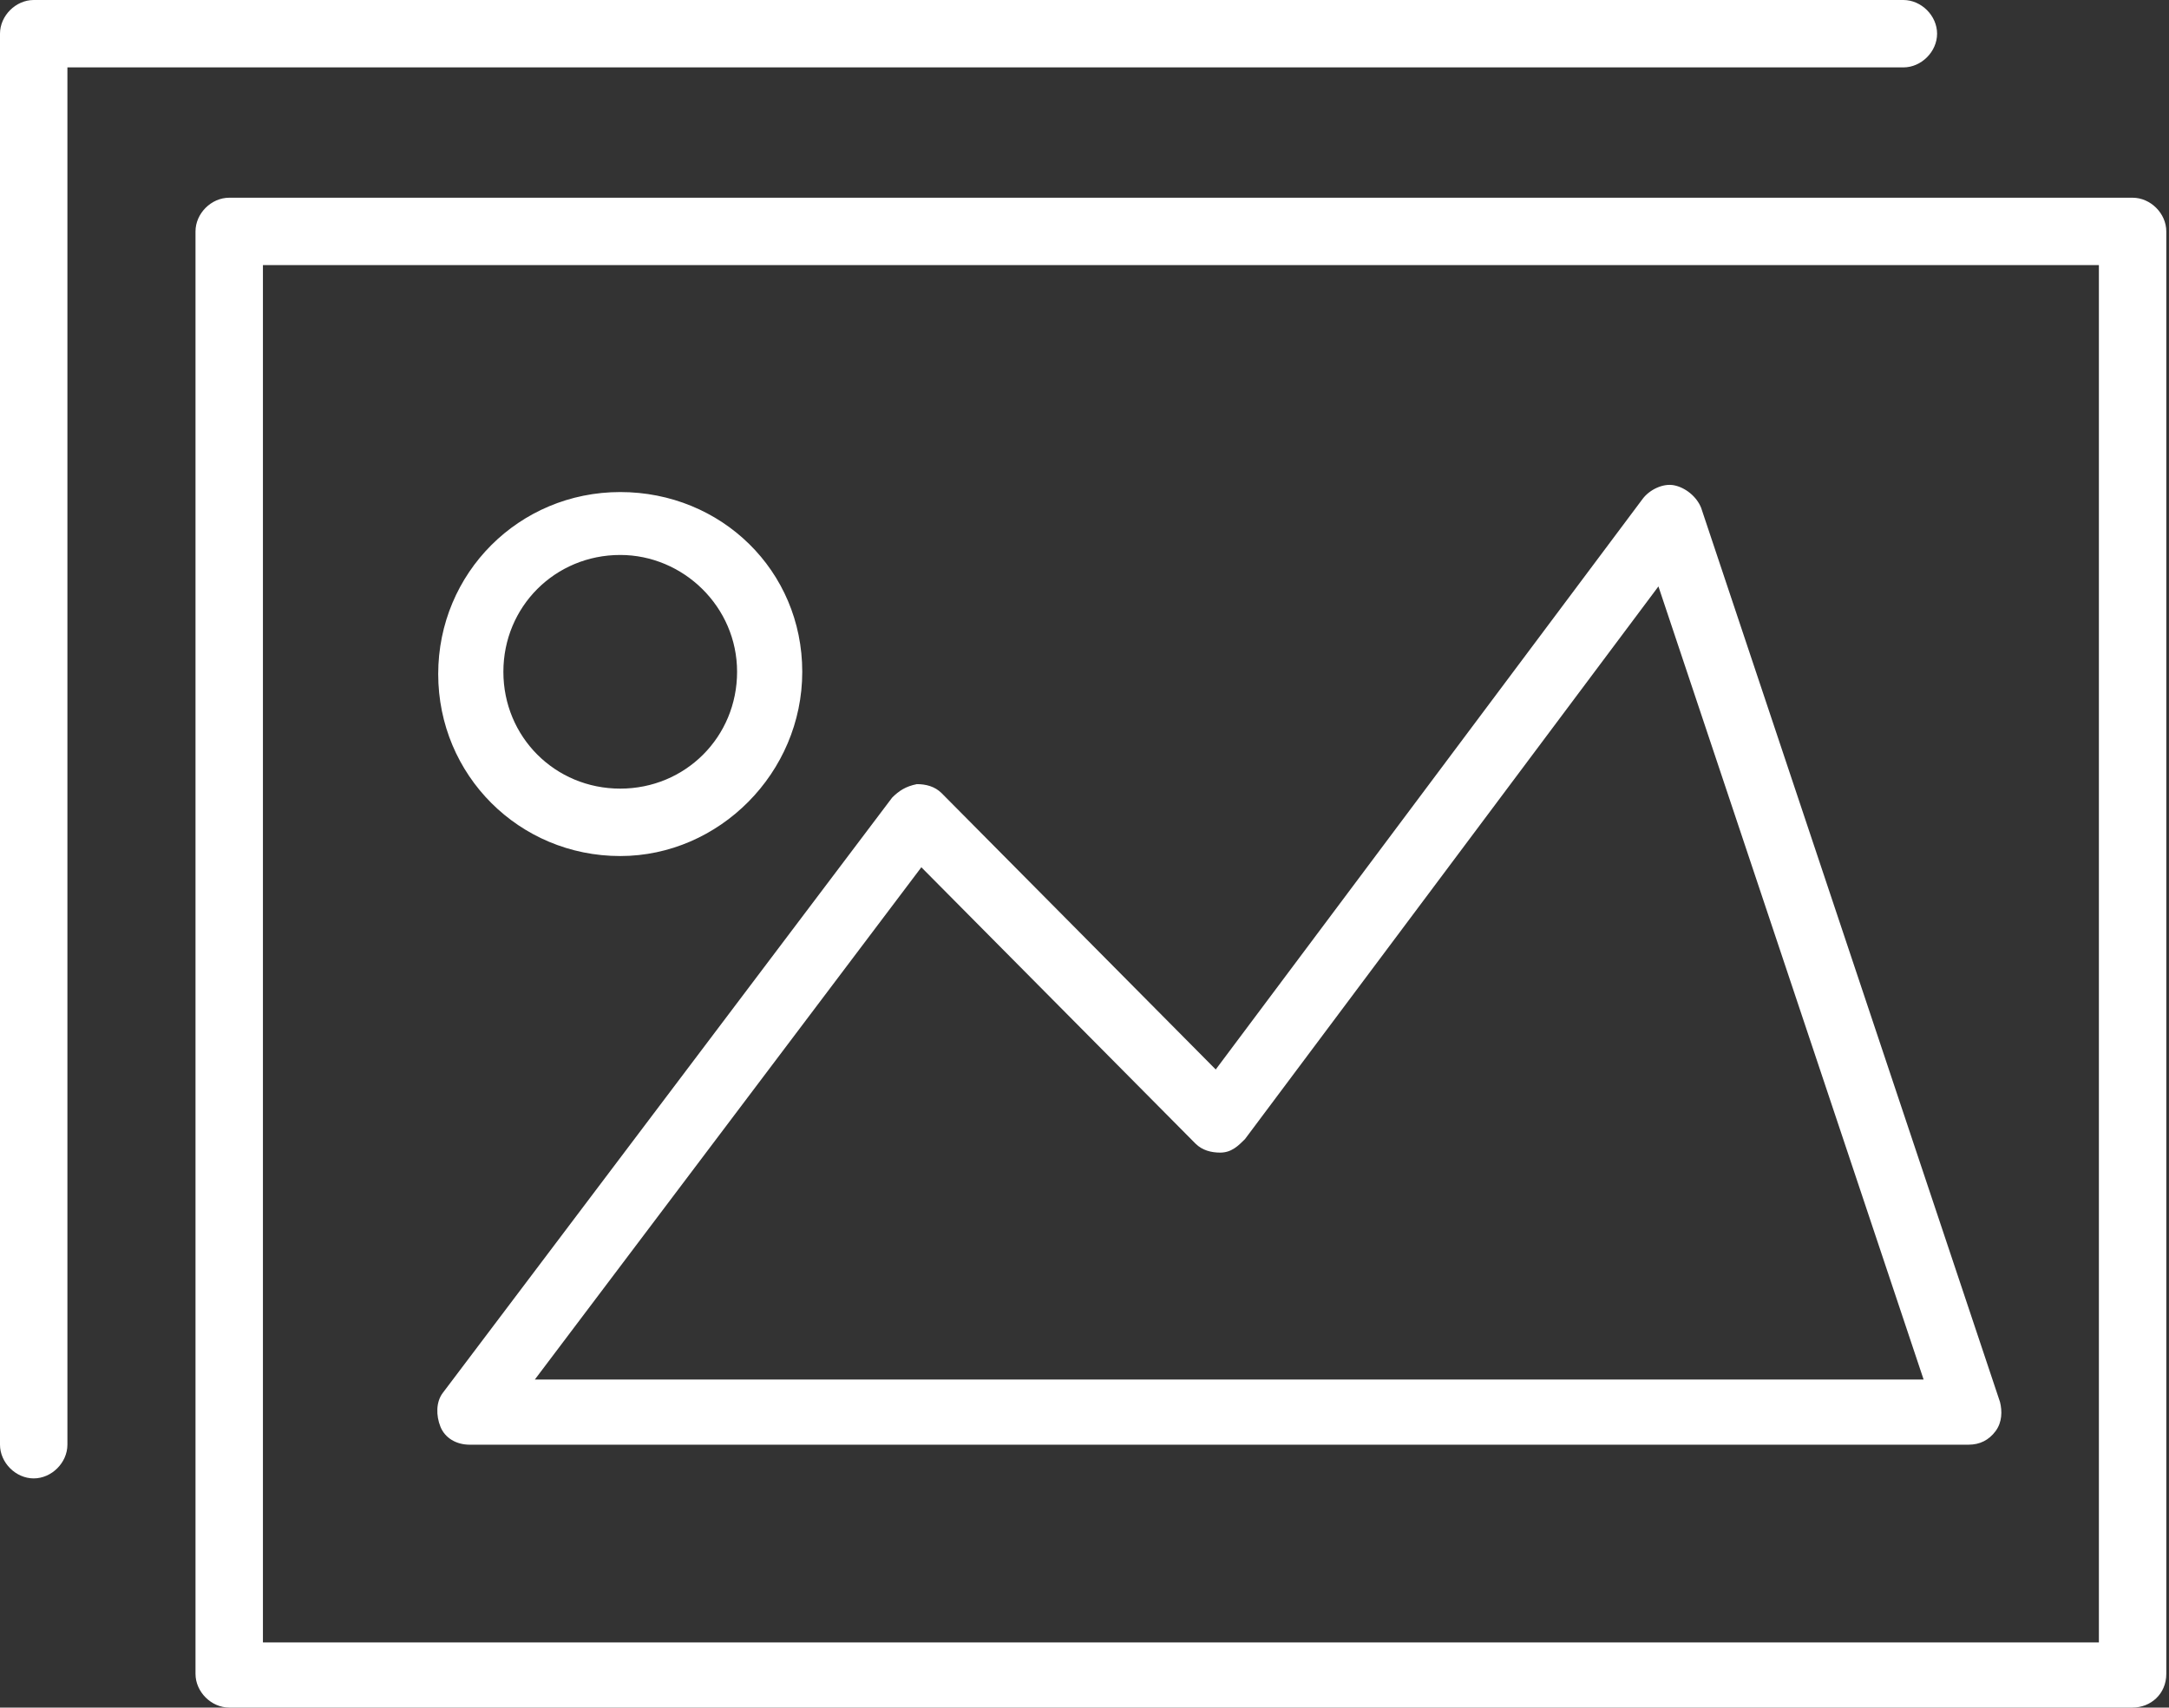 <?xml version="1.0" encoding="UTF-8" standalone="no"?>
<svg width="127px" height="100px" viewBox="0 0 127 100" version="1.1" xmlns="http://www.w3.org/2000/svg" xmlns:xlink="http://www.w3.org/1999/xlink">
    <rect x="0" y="0" width="127" height="100" fill="#333333" stroke="none"/>
    <!-- Generator: Sketch 3.7.1 (28215) - http://www.bohemiancoding.com/sketch -->
    <title>GALERIA</title>
    <desc>Created with Sketch.</desc>
    <defs></defs>
    <g id="GALERÍA-MULTIMEDIA" stroke="none" stroke-width="1" fill="none" fill-rule="evenodd">
        <g id="FICHA-GALERIA" transform="translate(-657, -350)" fill="#FFFFFF">
            <g id="ICONO" transform="translate(595, 275)">
                <path d="M65.947,159.605 L65.947,78.947 L173.447,78.947 C174.5,78.947 175.421,78.026 175.421,76.974 C175.421,75.921 174.5,75 173.447,75 L63.974,75 C62.921,75 62,75.921 62,76.974 L62,159.605 C62,160.658 62.921,161.579 63.974,161.579 C65.026,161.579 65.947,160.658 65.947,159.605 L65.947,159.605 Z M77.395,171.184 L184.895,171.184 L184.895,90.526 L77.395,90.526 L77.395,171.184 Z M186.868,175 L75.421,175 C74.368,175 73.447,174.079 73.447,173.026 L73.447,88.553 C73.447,87.5 74.368,86.579 75.421,86.579 L186.868,86.579 C187.921,86.579 188.842,87.5 188.842,88.553 L188.842,173.026 C188.842,174.211 187.921,175 186.868,175 L186.868,175 Z M98.316,107.5 C94.5,107.5 91.474,110.526 91.474,114.342 C91.474,118.158 94.5,121.184 98.316,121.184 C102.132,121.184 105.158,118.158 105.158,114.342 C105.158,110.526 102,107.5 98.316,107.5 L98.316,107.5 Z M98.316,125.132 C92.395,125.132 87.658,120.395 87.658,114.474 C87.658,108.553 92.395,103.816 98.316,103.816 C104.237,103.816 108.974,108.421 108.974,114.342 C108.974,120.263 104.105,125.132 98.316,125.132 L98.316,125.132 Z M93.316,155.789 L174.632,155.789 L159.105,109.342 L134.895,141.711 C134.5,142.105 134.105,142.5 133.447,142.5 C132.921,142.5 132.395,142.368 132,141.974 L115.947,125.789 L93.316,155.789 Z M177.263,159.605 L89.5,159.605 C88.711,159.605 88.053,159.211 87.789,158.553 C87.526,157.895 87.526,157.105 87.921,156.579 L114.237,121.711 C114.632,121.316 115.026,121.053 115.684,120.921 C116.211,120.921 116.737,121.053 117.132,121.447 L133.184,137.632 L158.184,104.211 C158.579,103.684 159.368,103.289 160.026,103.421 C160.684,103.553 161.342,104.079 161.605,104.737 L179.105,157.105 C179.237,157.632 179.237,158.289 178.842,158.816 C178.447,159.342 177.921,159.605 177.263,159.605 L177.263,159.605 Z" id="GALERIA"></path>
            </g>
        </g>
    </g>
</svg>